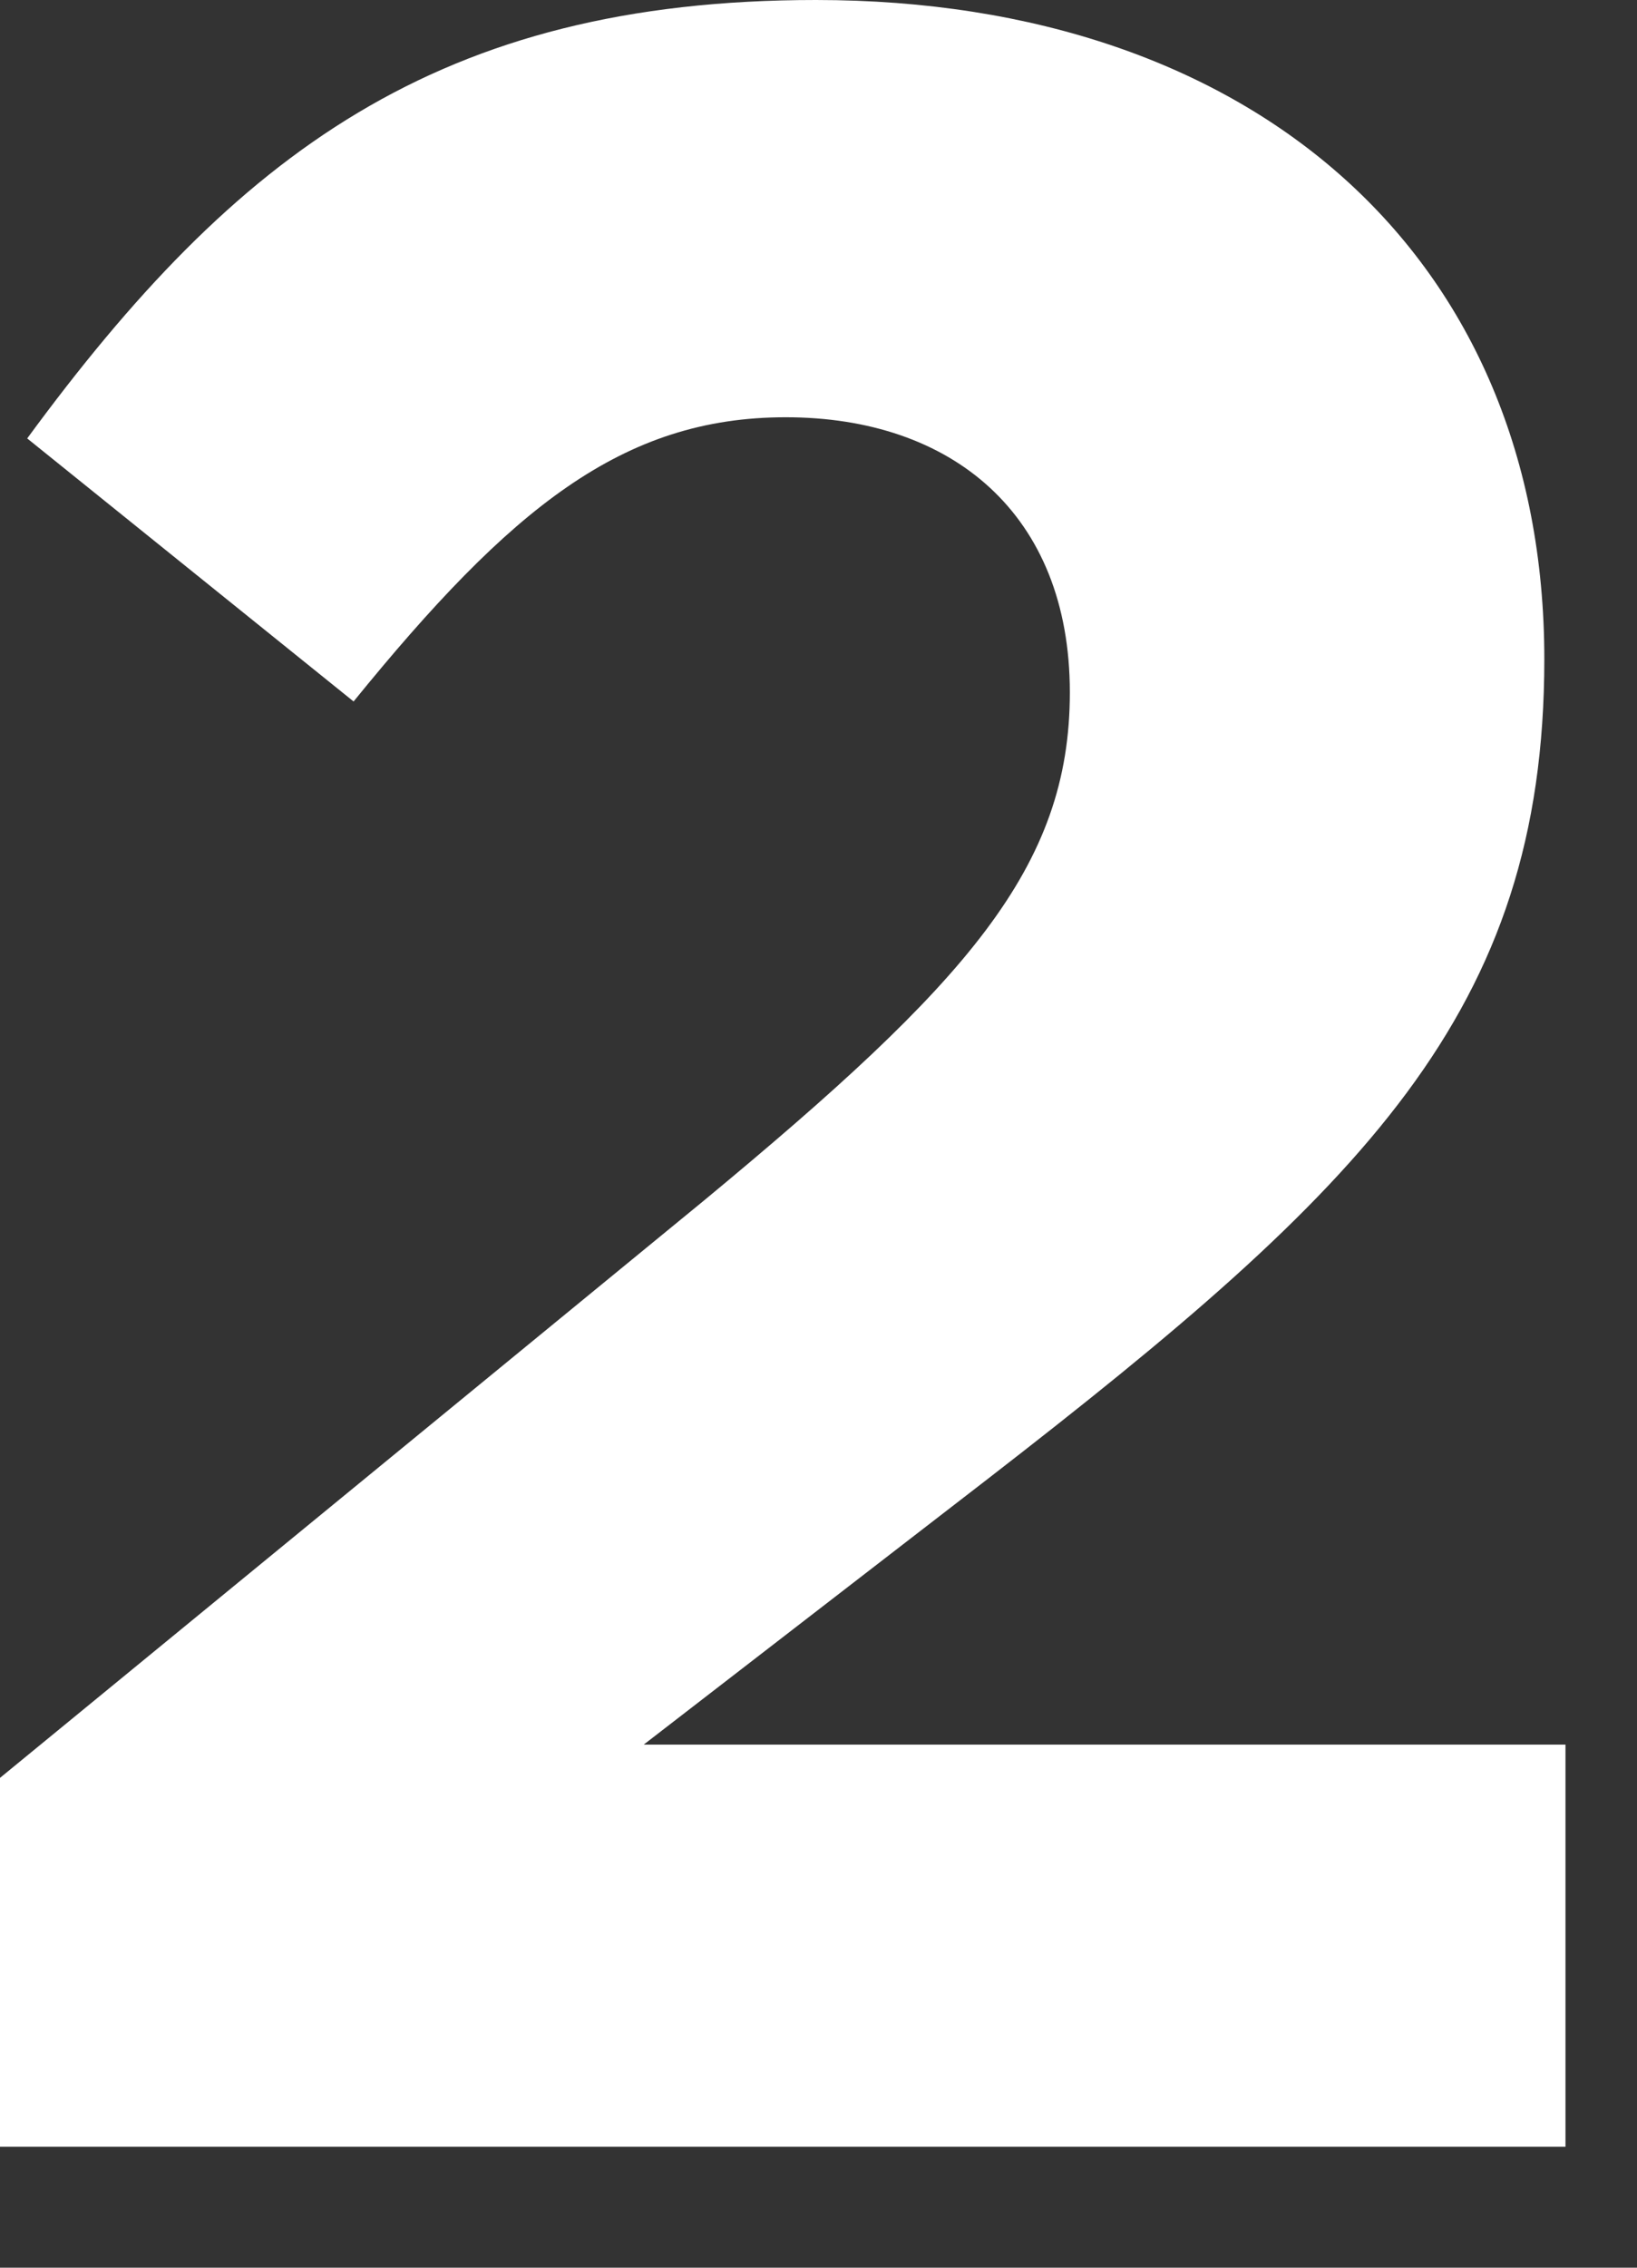 <svg width="13" height="18" fill="none" xmlns="http://www.w3.org/2000/svg"><rect width="100%" height="100%" fill="#333333" stroke="none"/><path d="M0 17.04h12.432v-3.192h-7.32l2.736-2.112c2.976-2.304 4.416-3.696 4.416-6.504C12.264 2.04 9.96 0 6.48 0c-3 0-4.608 1.224-6.264 3.48l2.592 2.088C4.056 4.032 4.944 3.312 6.24 3.312c1.32 0 2.256.768 2.256 2.184 0 1.392-.816 2.304-2.904 4.032L0 14.112v2.928z" fill="#fff"/></svg>